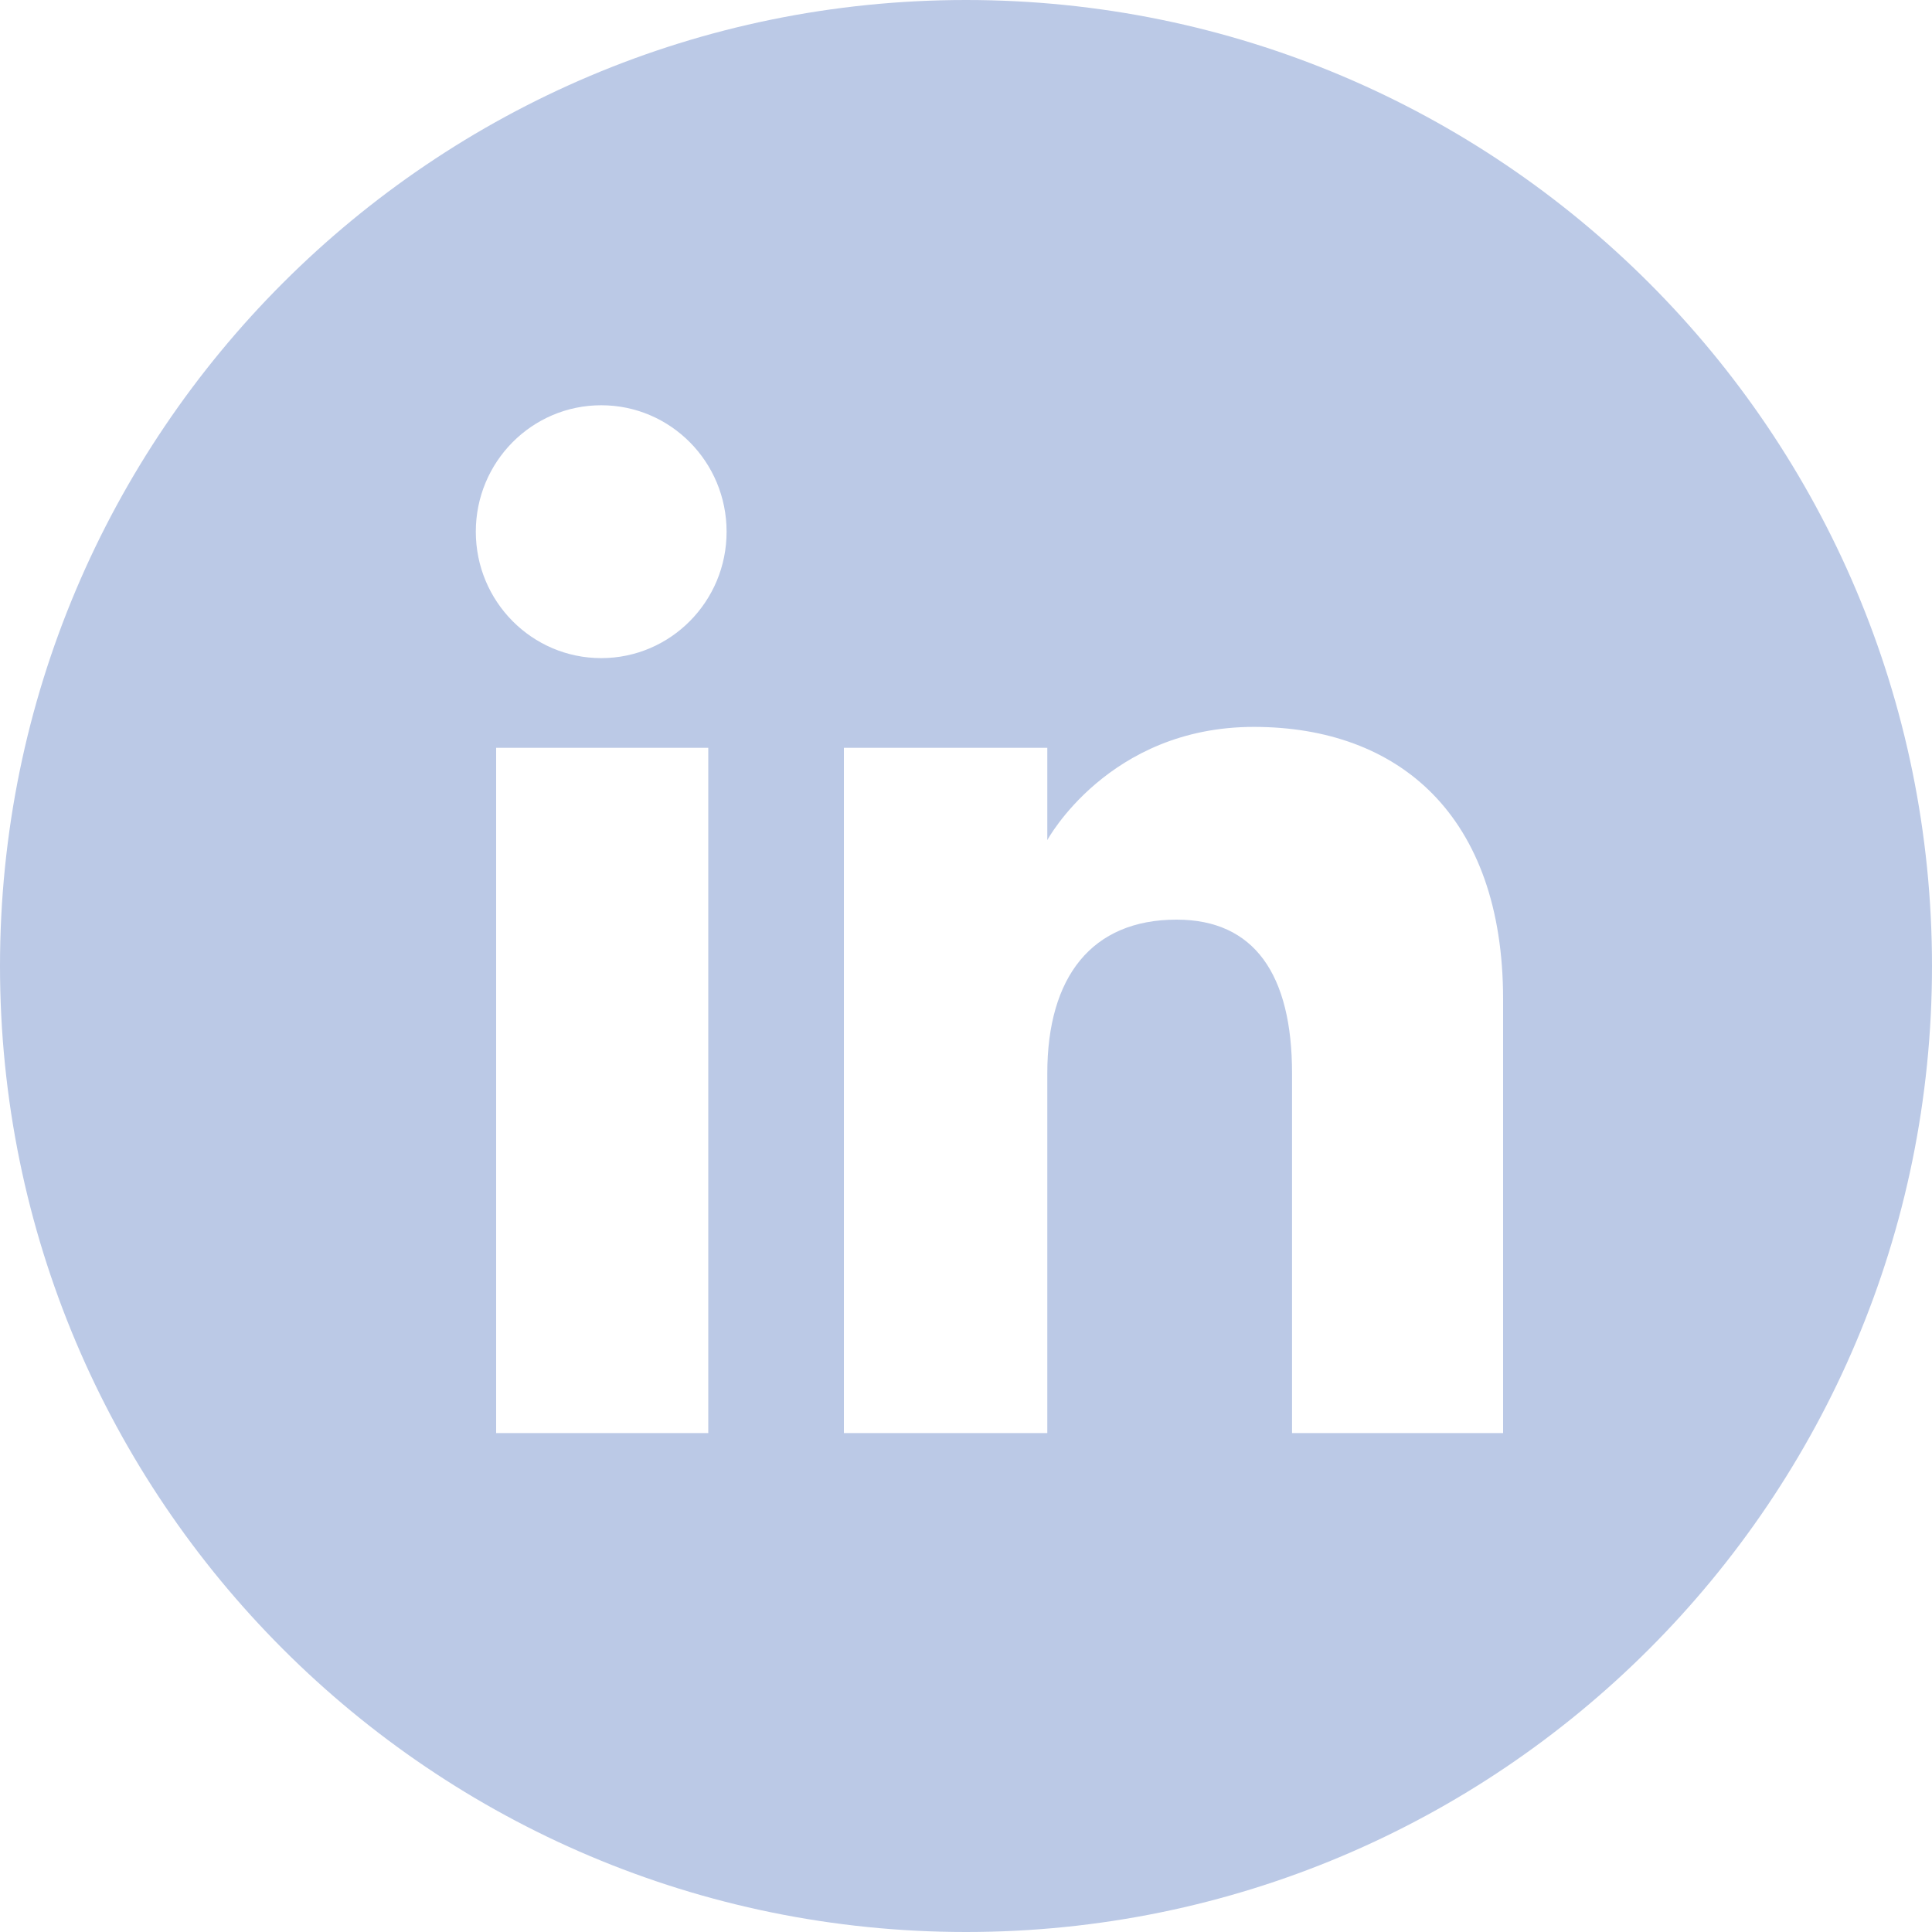 <svg width="25" height="25" viewBox="0 0 25 25" fill="none" xmlns="http://www.w3.org/2000/svg">
<g clip-path="url(#clip0)">
<path d="M12.5 0C5.596 0 0 5.597 0 12.5C0 19.404 5.596 25 12.5 25C19.404 25 25 19.404 25 12.5C25 5.597 19.404 0 12.5 0ZM9.165 18.544H6.42V9.677H9.165V18.544ZM7.78 8.516C6.883 8.516 6.157 7.783 6.157 6.88C6.157 5.976 6.883 5.244 7.78 5.244C8.676 5.244 9.402 5.976 9.402 6.88C9.403 7.783 8.676 8.516 7.78 8.516V8.516ZM19.45 18.544H16.719V13.889C16.719 12.613 16.234 11.9 15.225 11.9C14.126 11.9 13.552 12.642 13.552 13.889V18.544H10.92V9.677H13.552V10.871C13.552 10.871 14.344 9.406 16.224 9.406C18.104 9.406 19.45 10.555 19.45 12.929L19.45 18.544V18.544Z" fill="#BBC9E6"/>
</g>
<defs>
<clipPath id="clip0">
<rect width="25" height="25" fill="white"/>
</clipPath>
</defs>
</svg>
